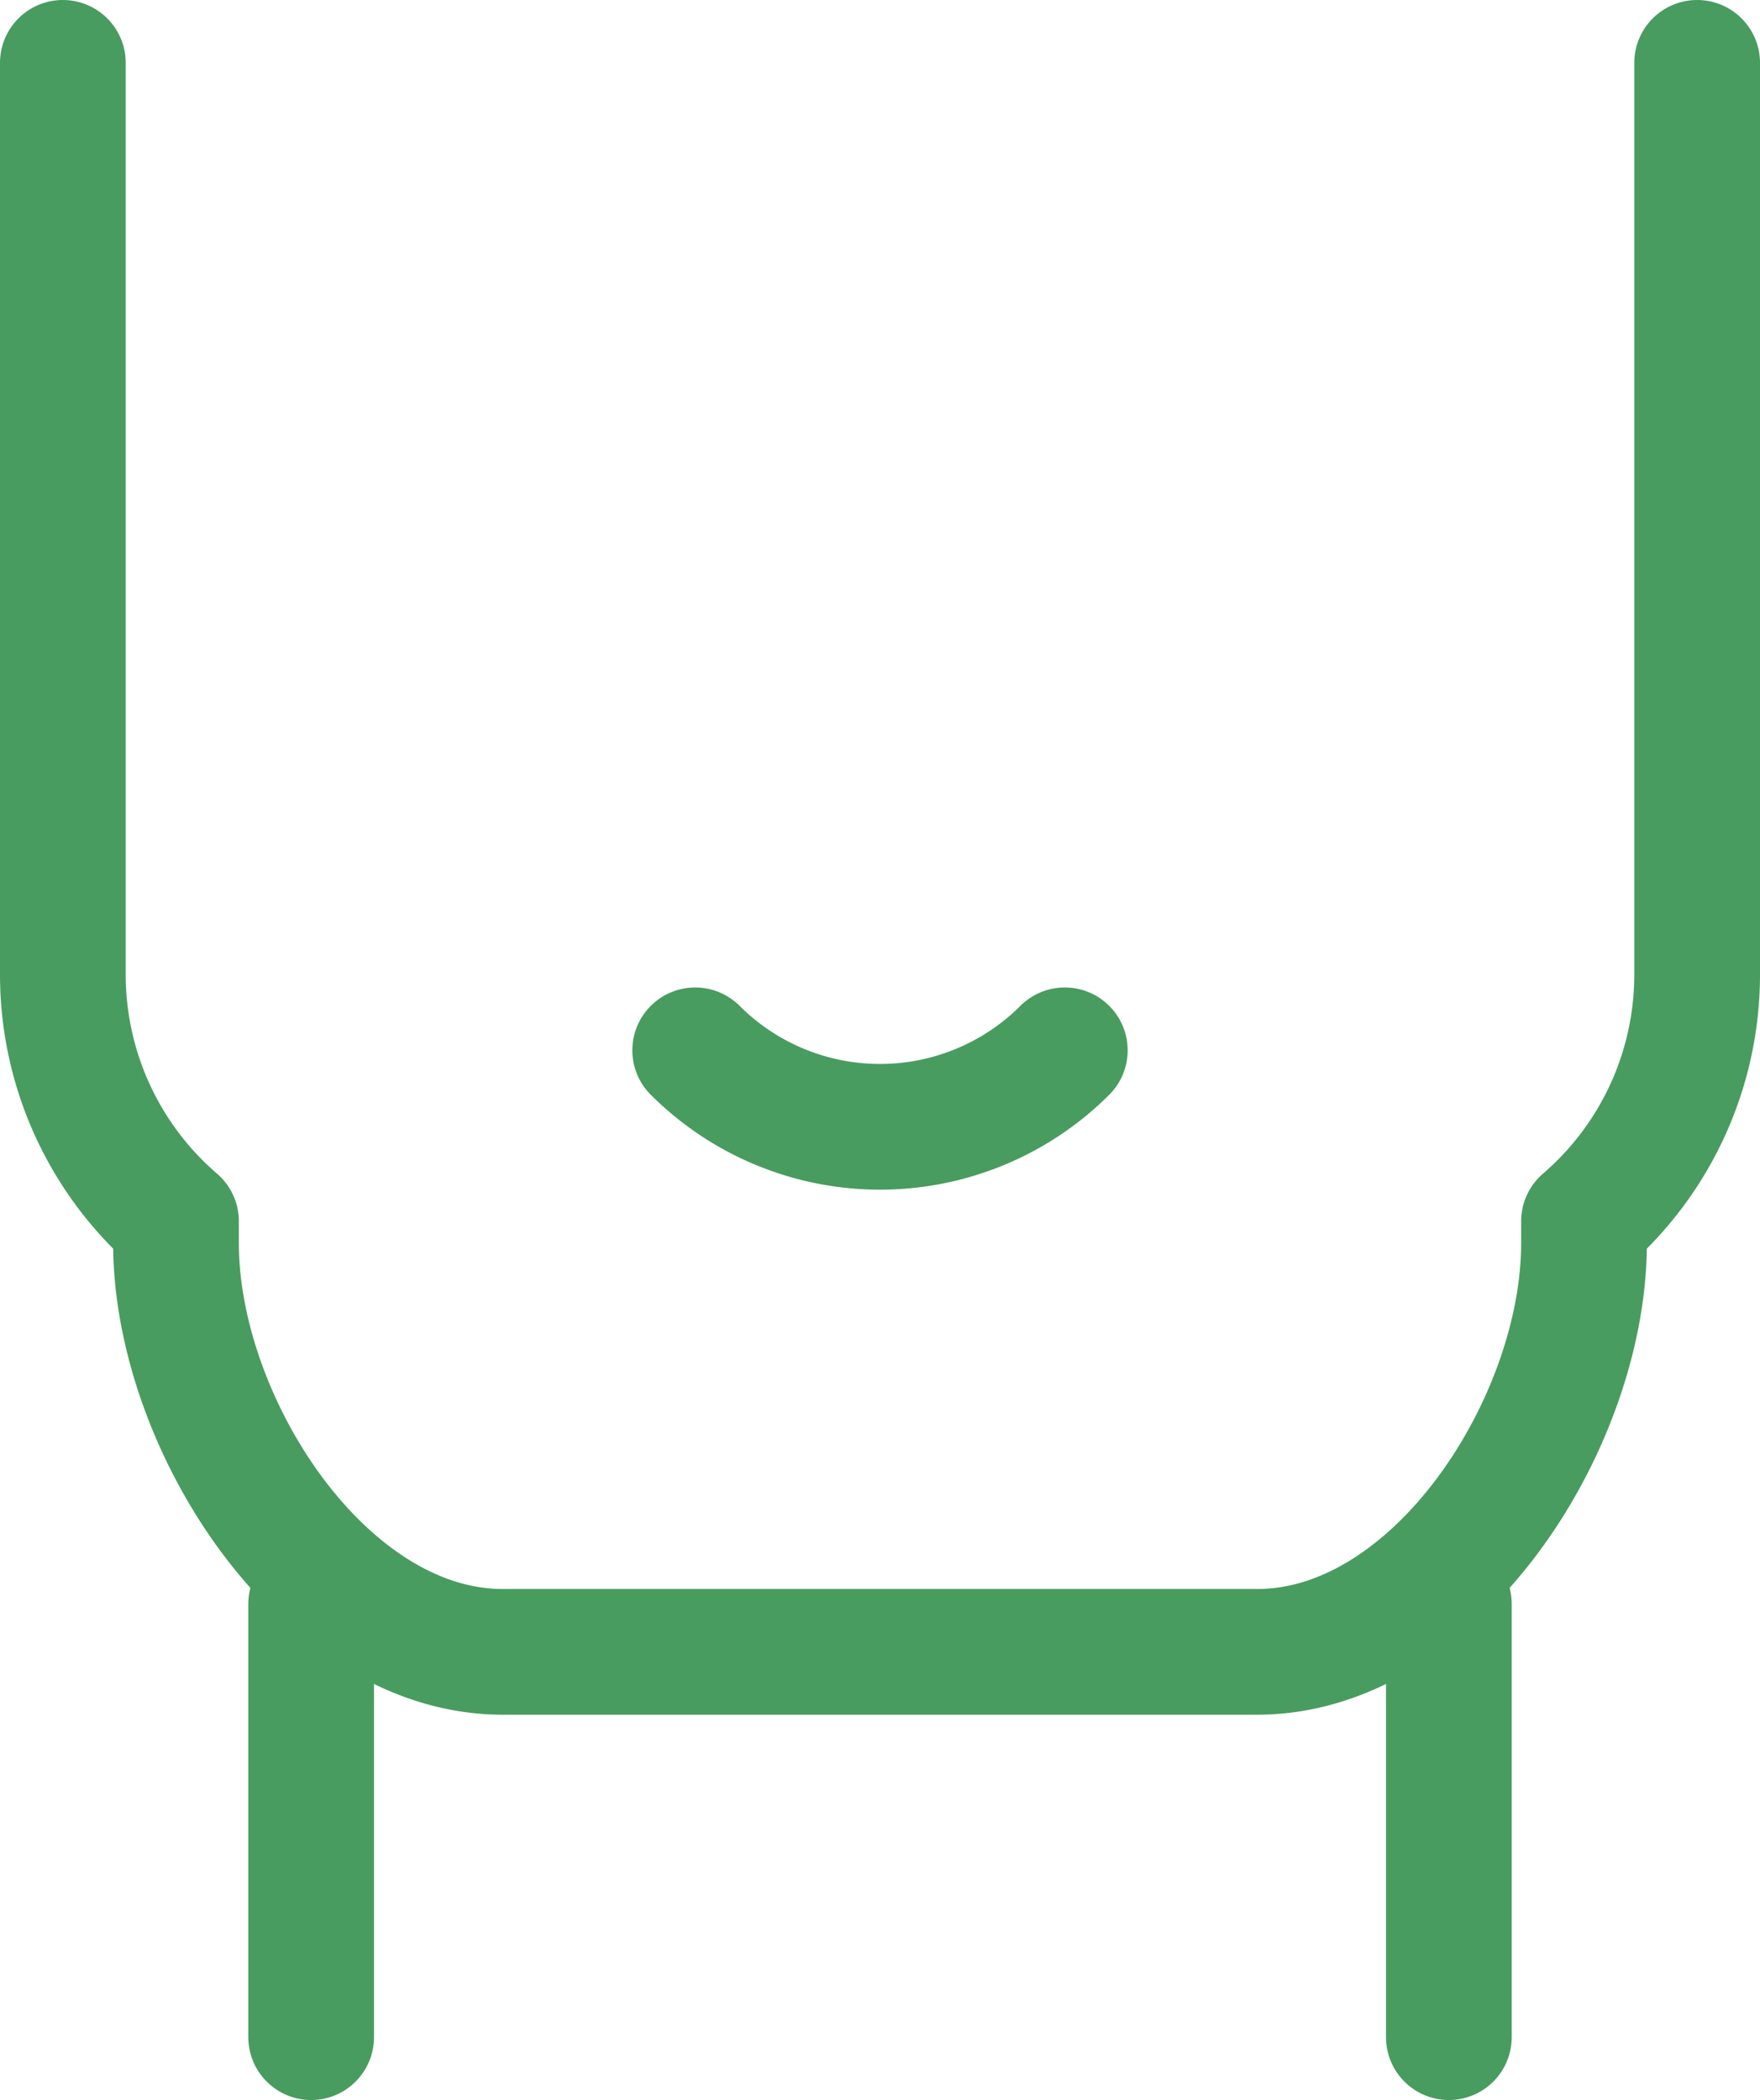 <svg xmlns="http://www.w3.org/2000/svg" viewBox="0 0 28 33.41"><title>pessoa</title><path d="M27,1V15.51a5.18,5.18,0,0,1-1.8,3.92v.35c0,2.86-2.34,6.5-5.2,6.5H8c-2.86,0-5.2-3.64-5.2-6.5v-.35A5.18,5.18,0,0,1,1,15.51V1" style="fill:none;stroke:#489c60;stroke-linecap:round;stroke-linejoin:round;stroke-width:2px"/><line x1="4.95" y1="25.52" x2="4.95" y2="32.41" style="fill:none;stroke:#489c60;stroke-linecap:round;stroke-linejoin:round;stroke-width:2px"/><line x1="23.05" y1="25.52" x2="23.05" y2="32.41" style="fill:none;stroke:#489c60;stroke-linecap:round;stroke-linejoin:round;stroke-width:2px"/><path d="M11.06,16.71a4.16,4.16,0,0,0,5.88,0" style="fill:none;stroke:#489c60;stroke-linecap:round;stroke-linejoin:round;stroke-width:2px"/></svg>